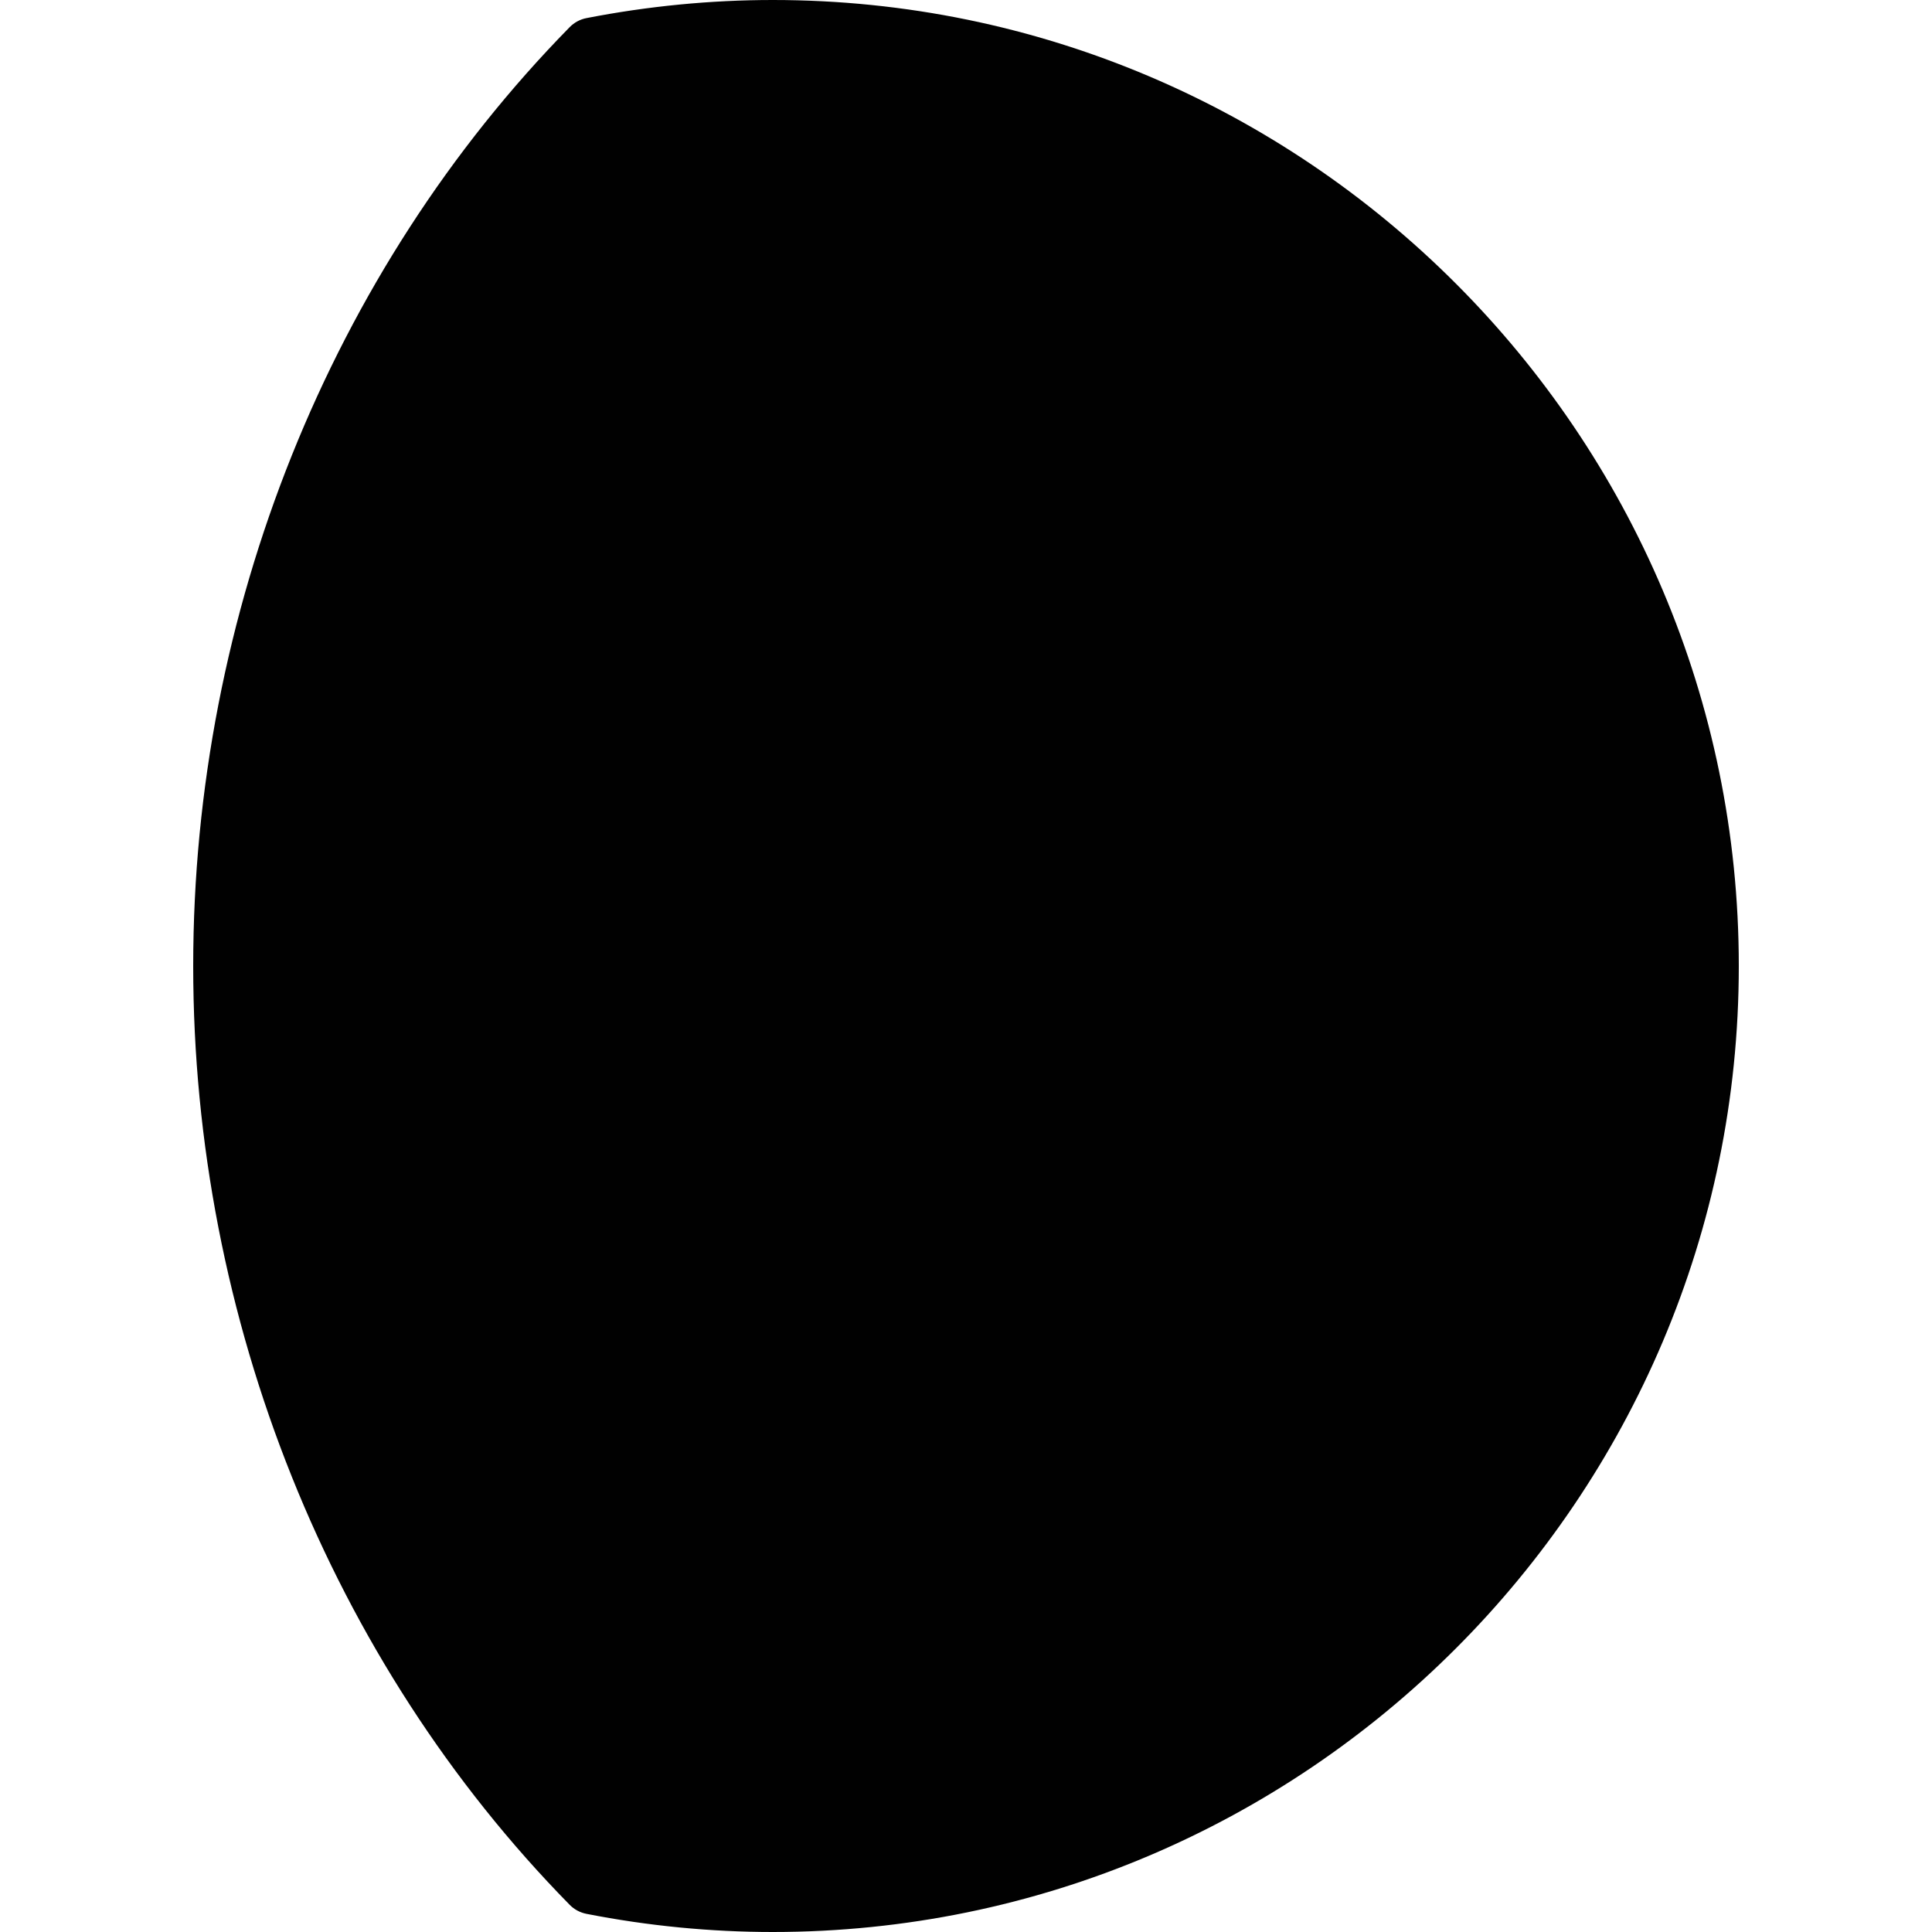<?xml version="1.0" encoding="utf-8"?>
<!-- Generator: Adobe Illustrator 17.0.0, SVG Export Plug-In . SVG Version: 6.00 Build 0)  -->
<!DOCTYPE svg PUBLIC "-//W3C//DTD SVG 1.1//EN" "http://www.w3.org/Graphics/SVG/1.1/DTD/svg11.dtd">
<svg version="1.1" id="Layer_2" xmlns="http://www.w3.org/2000/svg" xmlns:xlink="http://www.w3.org/1999/xlink" x="0px" y="0px"
	 width="60px" height="60px" viewBox="0 0 60 60" enable-background="new 0 0 60 60" xml:space="preserve">
<path fill="#010101" d="M24,0c-1.924,0-3.87,0.189-5.785,0.562c-0.199,0.038-0.382,0.137-0.523,0.281C10.262,8.413,6,19.04,6,30
	c0,10.965,4.262,21.592,11.692,29.156c0.141,0.144,0.323,0.241,0.521,0.28C20.125,59.811,22.072,60,24,60c16.542,0,30-13.458,30-30
	S40.542,0,24,0z"/>
</svg>
